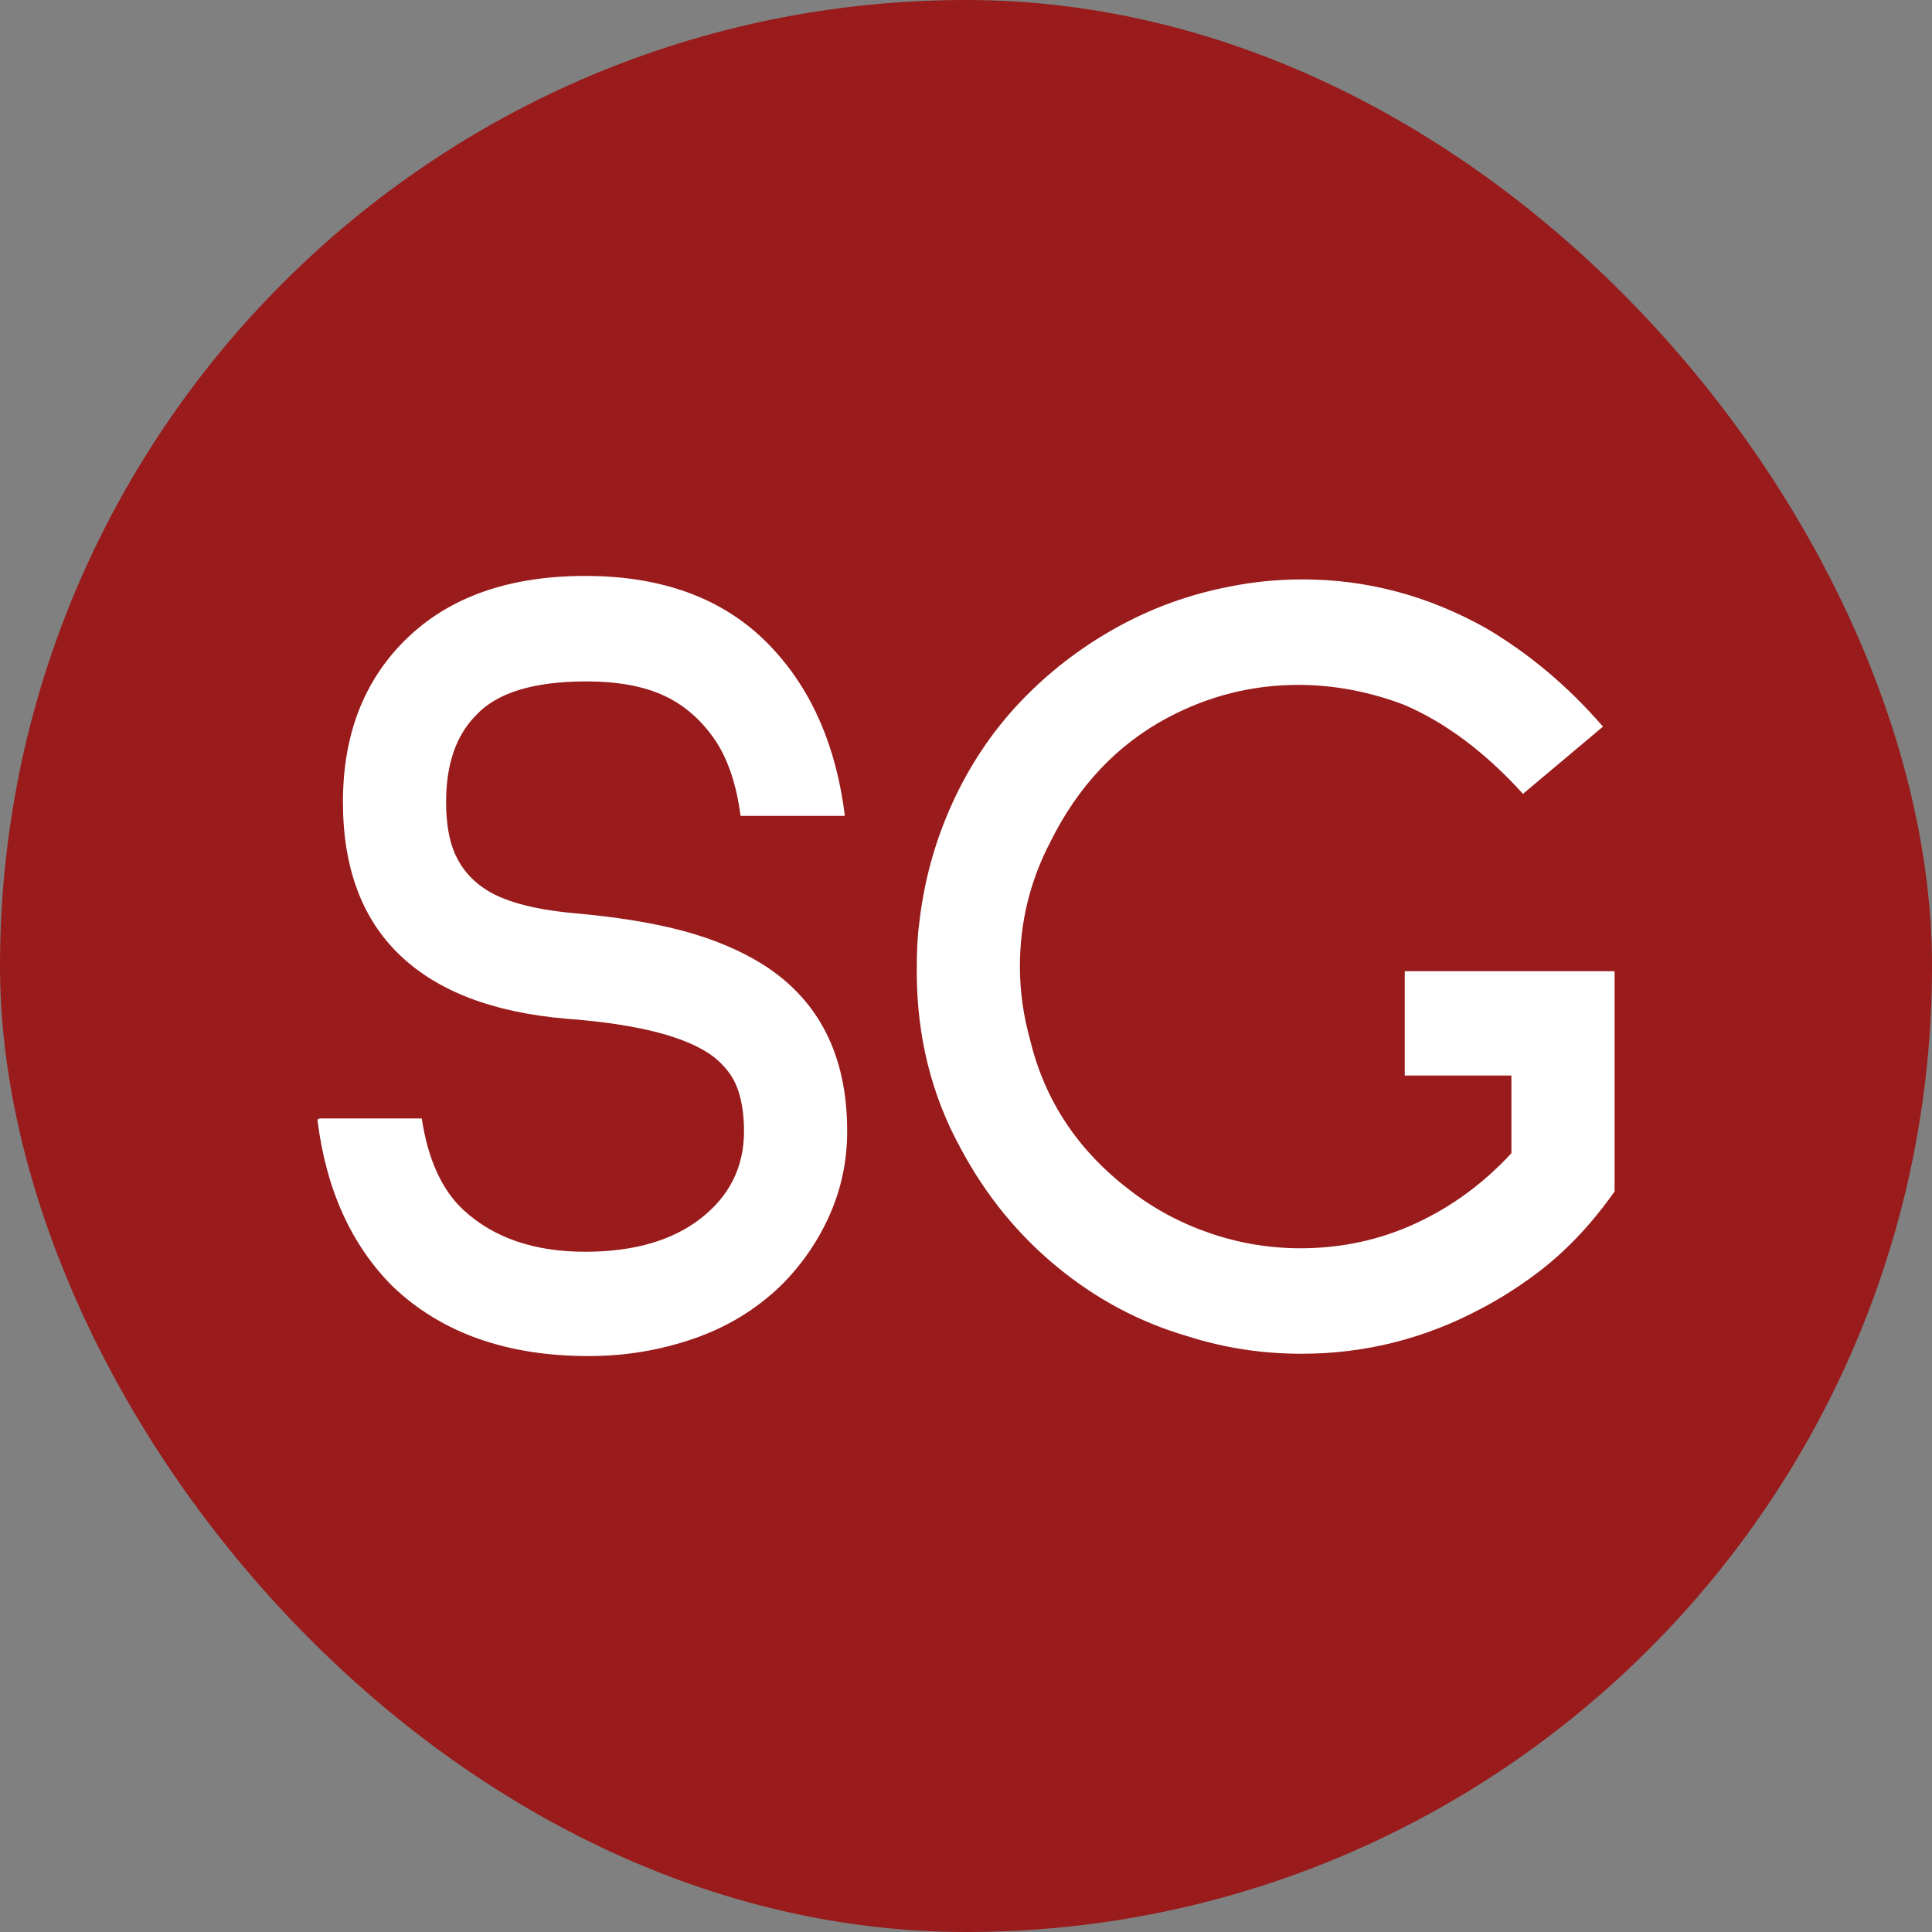 <svg xmlns="http://www.w3.org/2000/svg" width="256" height="256" viewBox="0 0 100 100"><rect x="0" y="0" width="100" height="100" fill="#808080" stroke="none"/><rect width="100" height="100" rx="50" fill="#991b1b"></rect><path fill="#fff" d="M38.33 42.23Q38.03 39.89 37.07 38.39L37.07 38.39Q35.99 36.77 34.40 36.02Q32.81 35.27 30.35 35.27L30.35 35.27Q26.27 35.27 24.65 37.01L24.65 37.01Q23.09 38.57 23.09 41.51L23.09 41.51Q23.09 43.19 23.57 44.24Q24.05 45.29 25.01 45.95L25.01 45.95Q26.45 46.97 29.75 47.27L29.75 47.27Q33.11 47.57 35.42 48.20Q37.73 48.83 39.47 49.91L39.47 49.91Q43.85 52.67 43.85 58.55L43.85 58.55Q43.85 60.83 42.95 62.87Q42.05 64.91 40.43 66.53L40.43 66.53Q38.51 68.39 35.90 69.29Q33.29 70.19 30.47 70.19L30.47 70.19Q24.11 70.19 20.33 66.59L20.33 66.59Q17.09 63.35 16.43 57.95L16.43 57.95L16.55 57.89L21.83 57.89Q22.31 61.07 23.99 62.63L23.99 62.63Q26.33 64.79 30.29 64.79L30.29 64.79Q34.07 64.79 36.29 63.05Q38.51 61.31 38.51 58.55L38.51 58.55Q38.51 57.29 38.18 56.36Q37.85 55.43 36.95 54.71L36.95 54.71Q34.91 53.15 29.33 52.73L29.33 52.73Q23.63 52.25 20.69 49.43Q17.75 46.61 17.75 41.51L17.75 41.51Q17.75 36.35 20.93 33.17L20.93 33.17Q24.29 29.81 30.29 29.81L30.29 29.81Q36.53 29.81 40.01 33.59L40.01 33.59Q43.07 36.89 43.73 42.23L43.73 42.23L38.33 42.23ZM79.43 65.99Q78.05 67.01 76.67 67.73L76.67 67.73Q72.29 70.07 67.37 70.07L67.37 70.07Q64.31 70.07 61.49 69.17L61.49 69.17Q57.77 68.09 54.71 65.57Q51.65 63.05 49.73 59.45L49.73 59.45Q47.45 55.31 47.45 50.27L47.45 50.27Q47.45 48.71 47.57 47.87L47.57 47.87Q47.93 44.57 49.28 41.60Q50.63 38.63 52.79 36.35L52.79 36.35Q54.95 34.07 57.74 32.51Q60.53 30.95 63.71 30.35L63.71 30.35Q65.51 29.99 67.43 29.99L67.43 29.99Q72.41 29.99 76.91 32.51L76.91 32.51Q80.27 34.49 82.97 37.61L82.97 37.61L78.83 41.09Q75.89 37.85 72.65 36.47L72.65 36.47Q69.95 35.45 67.19 35.45L67.19 35.45Q63.65 35.45 60.47 37.13L60.47 37.13Q56.51 39.23 54.35 43.61L54.35 43.61Q52.79 46.61 52.79 50.03L52.79 50.03Q52.79 51.95 53.33 53.87L53.33 53.87Q54.47 58.55 58.49 61.61L58.49 61.61Q60.35 63.05 62.63 63.83Q64.91 64.61 67.31 64.61L67.31 64.61Q70.49 64.61 73.28 63.32Q76.07 62.03 78.23 59.69L78.23 59.69L78.23 55.67L72.71 55.67L72.71 50.27L83.57 50.27L83.57 61.67Q81.71 64.31 79.43 65.99L79.43 65.99Z"></path></svg>